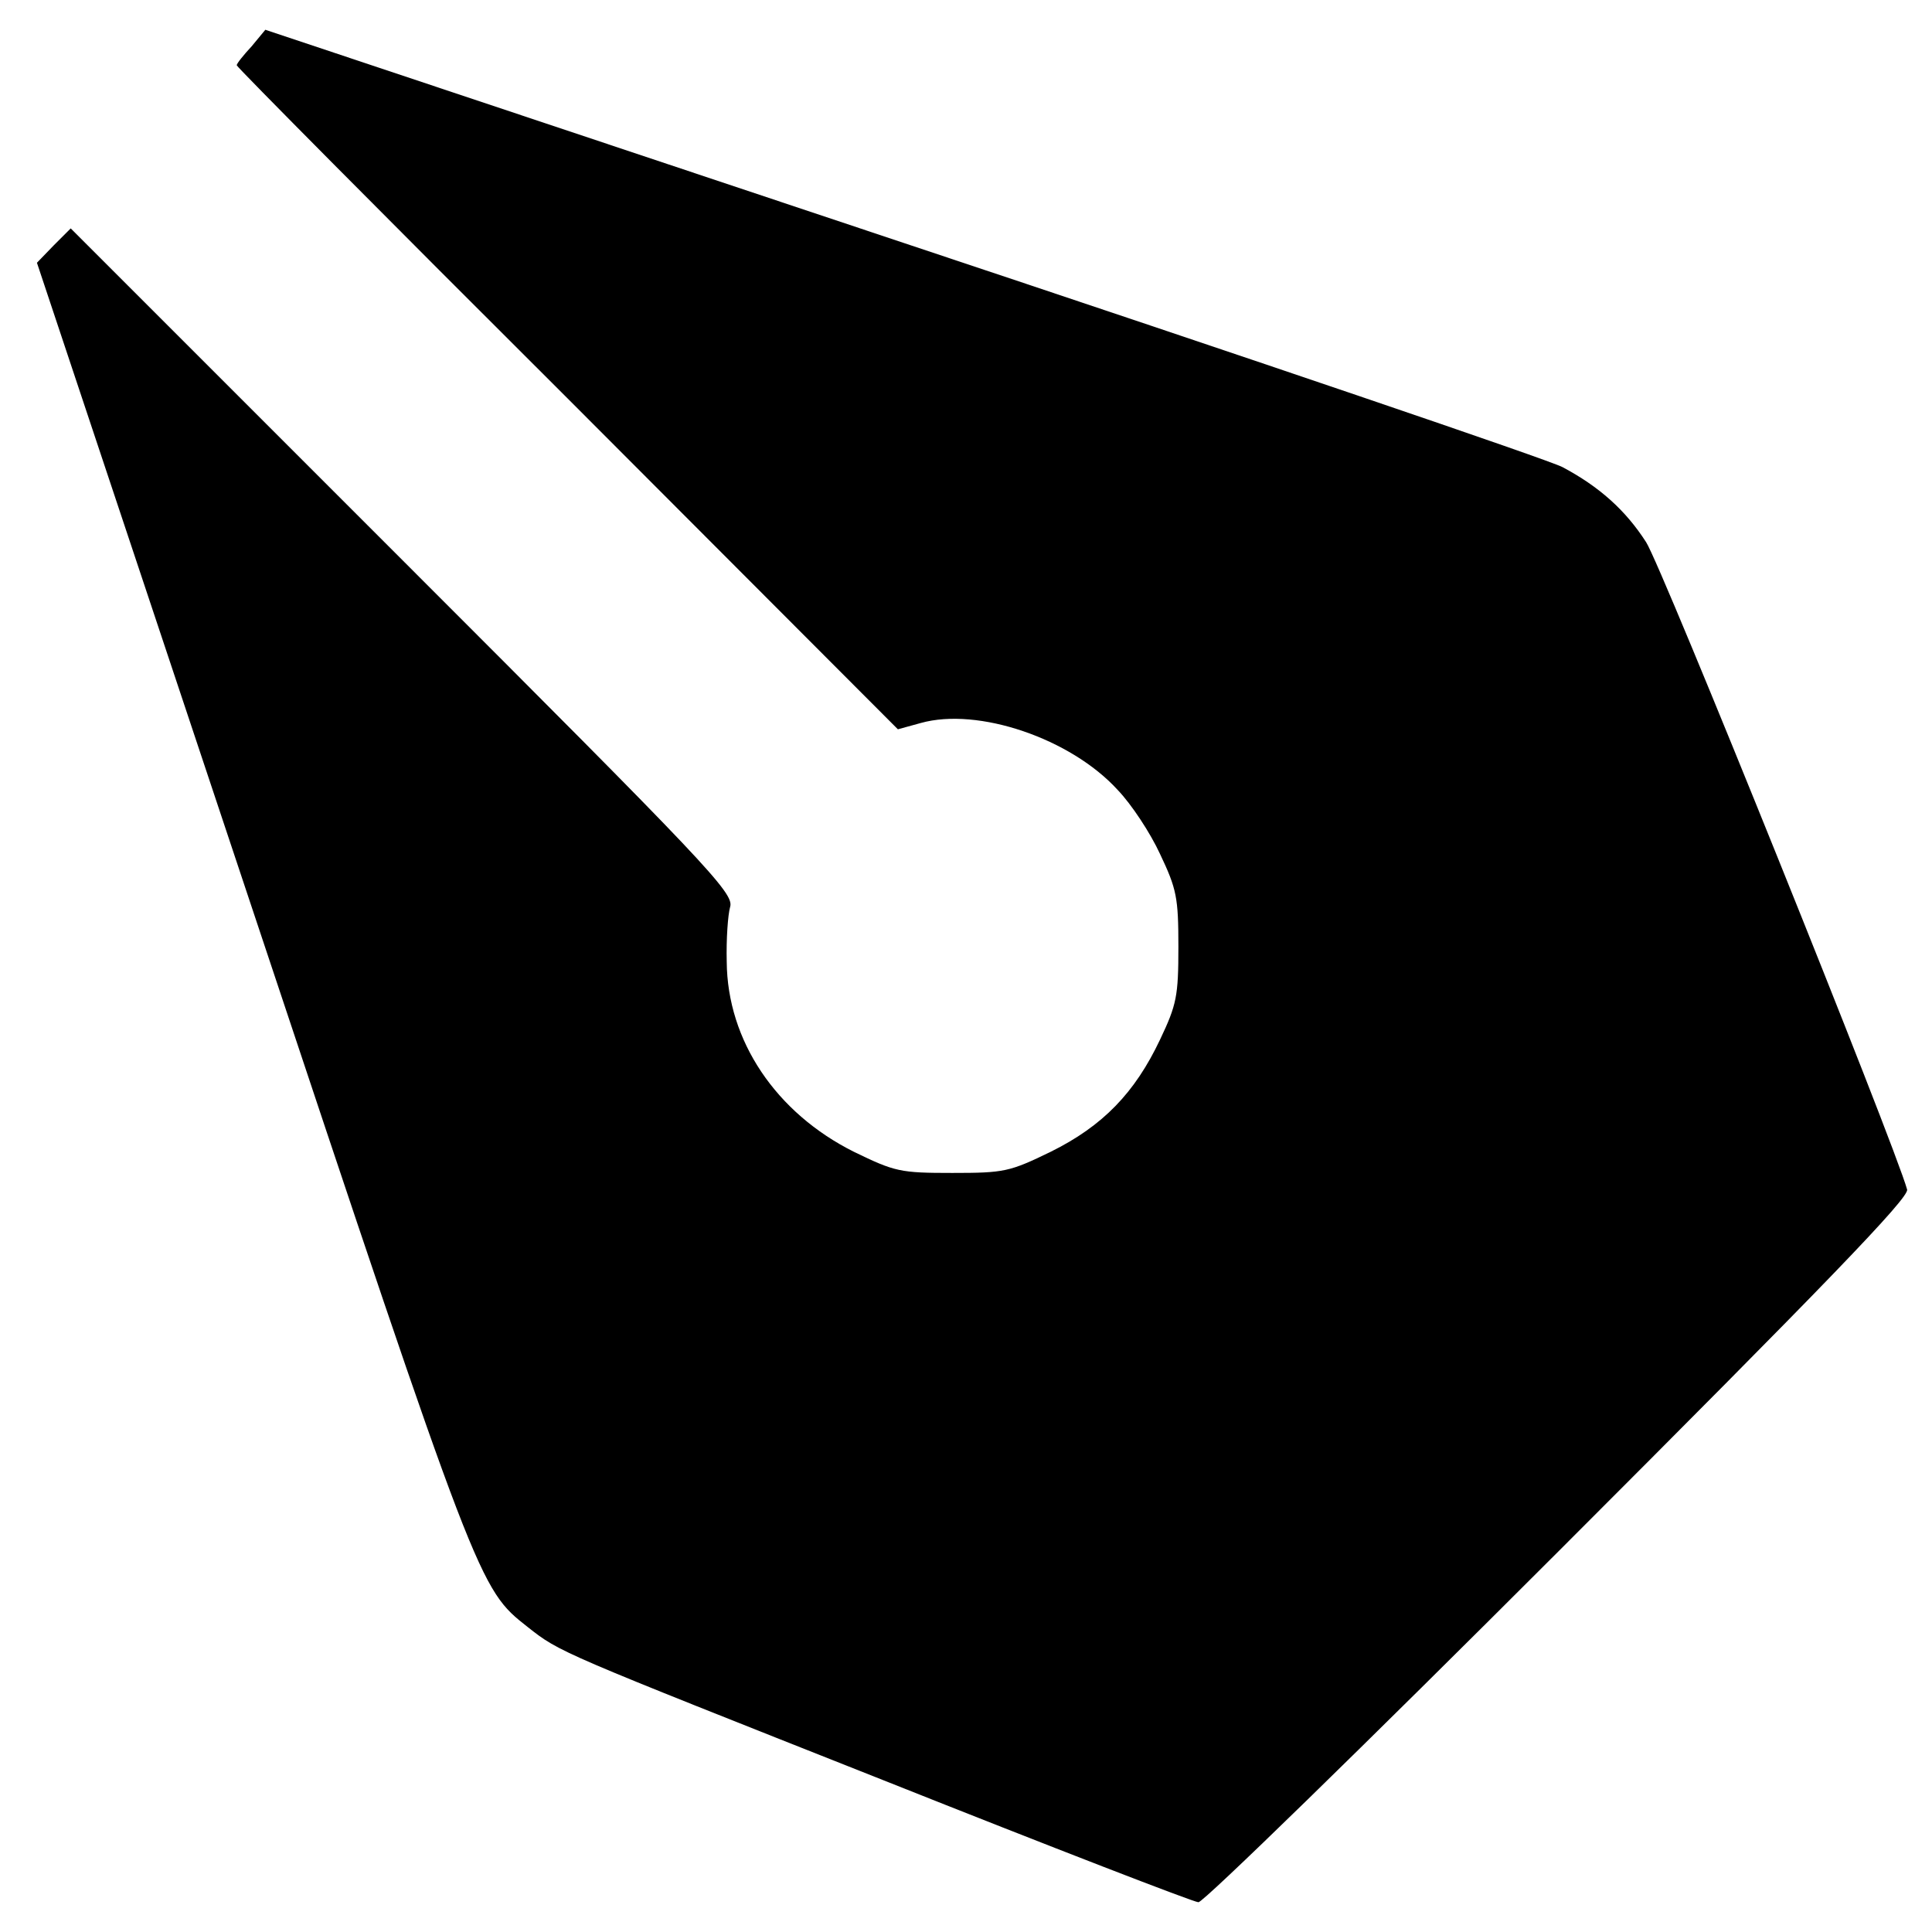 <?xml version="1.0" encoding="UTF-8" standalone="no" ?>
<!DOCTYPE svg PUBLIC "-//W3C//DTD SVG 1.1//EN" "http://www.w3.org/Graphics/SVG/1.1/DTD/svg11.dtd">
<svg xmlns="http://www.w3.org/2000/svg" xmlns:xlink="http://www.w3.org/1999/xlink" version="1.1" width="1080" height="1080" viewBox="0 0 1080 1080" xml:space="preserve">
<desc>Created with Fabric.js 5.2.4</desc>
<defs>
</defs>


<g transform="matrix(-1 0 0 1 543.38 540)">
<g style="" vector-effect="non-scaling-stroke">
		
		<g transform="matrix(-0.32 0 0 0.32 0 0)">
<path style="stroke: none; stroke-width: 1; stroke-dasharray: none; stroke-linecap: butt; stroke-dashoffset: 0; stroke-linejoin: miter; stroke-miterlimit: 4; fill: rgb(0,0,0); fill-rule: nonzero; opacity: 1;" vector-effect="non-scaling-stroke" transform=" translate(-1634.54, -1633.5)" d="M 1480 3056 C 912 2831 915 2833 858 2788 C 773 2721 773 2722 375 1527 L 1 405 L 30 375 L 60 345 L 640 925 C 1171 1456 1219 1506 1212 1530 C 1208 1544 1205 1587 1206 1626 C 1207 1764 1292 1890 1428 1958 C 1500 1993 1509 1995 1600 1995 C 1691 1995 1700 1993 1772 1958 C 1863 1913 1919 1855 1963 1762 C 1992 1701 1995 1686 1995 1600 C 1995 1514 1992 1499 1963 1438 C 1946 1401 1913 1351 1889 1326 C 1807 1236 1645 1181 1545 1209 L 1505 1220 L 928 642 C 610 325 350 63 350 60 C 350 57 362 42 376 27 L 400 -2 L 1514 370 C 2126 574 2644 750 2666 762 C 2730 796 2776 837 2812 893 C 2839 934 3247 1947 3268 2024 C 3272 2038 3125 2190 2659 2656 C 2321 2994 2038 3270 2030 3269 C 2022 3269 1774 3173 1480 3056 z" stroke-linecap="round"/>
</g>
</g>
</g>
</svg>